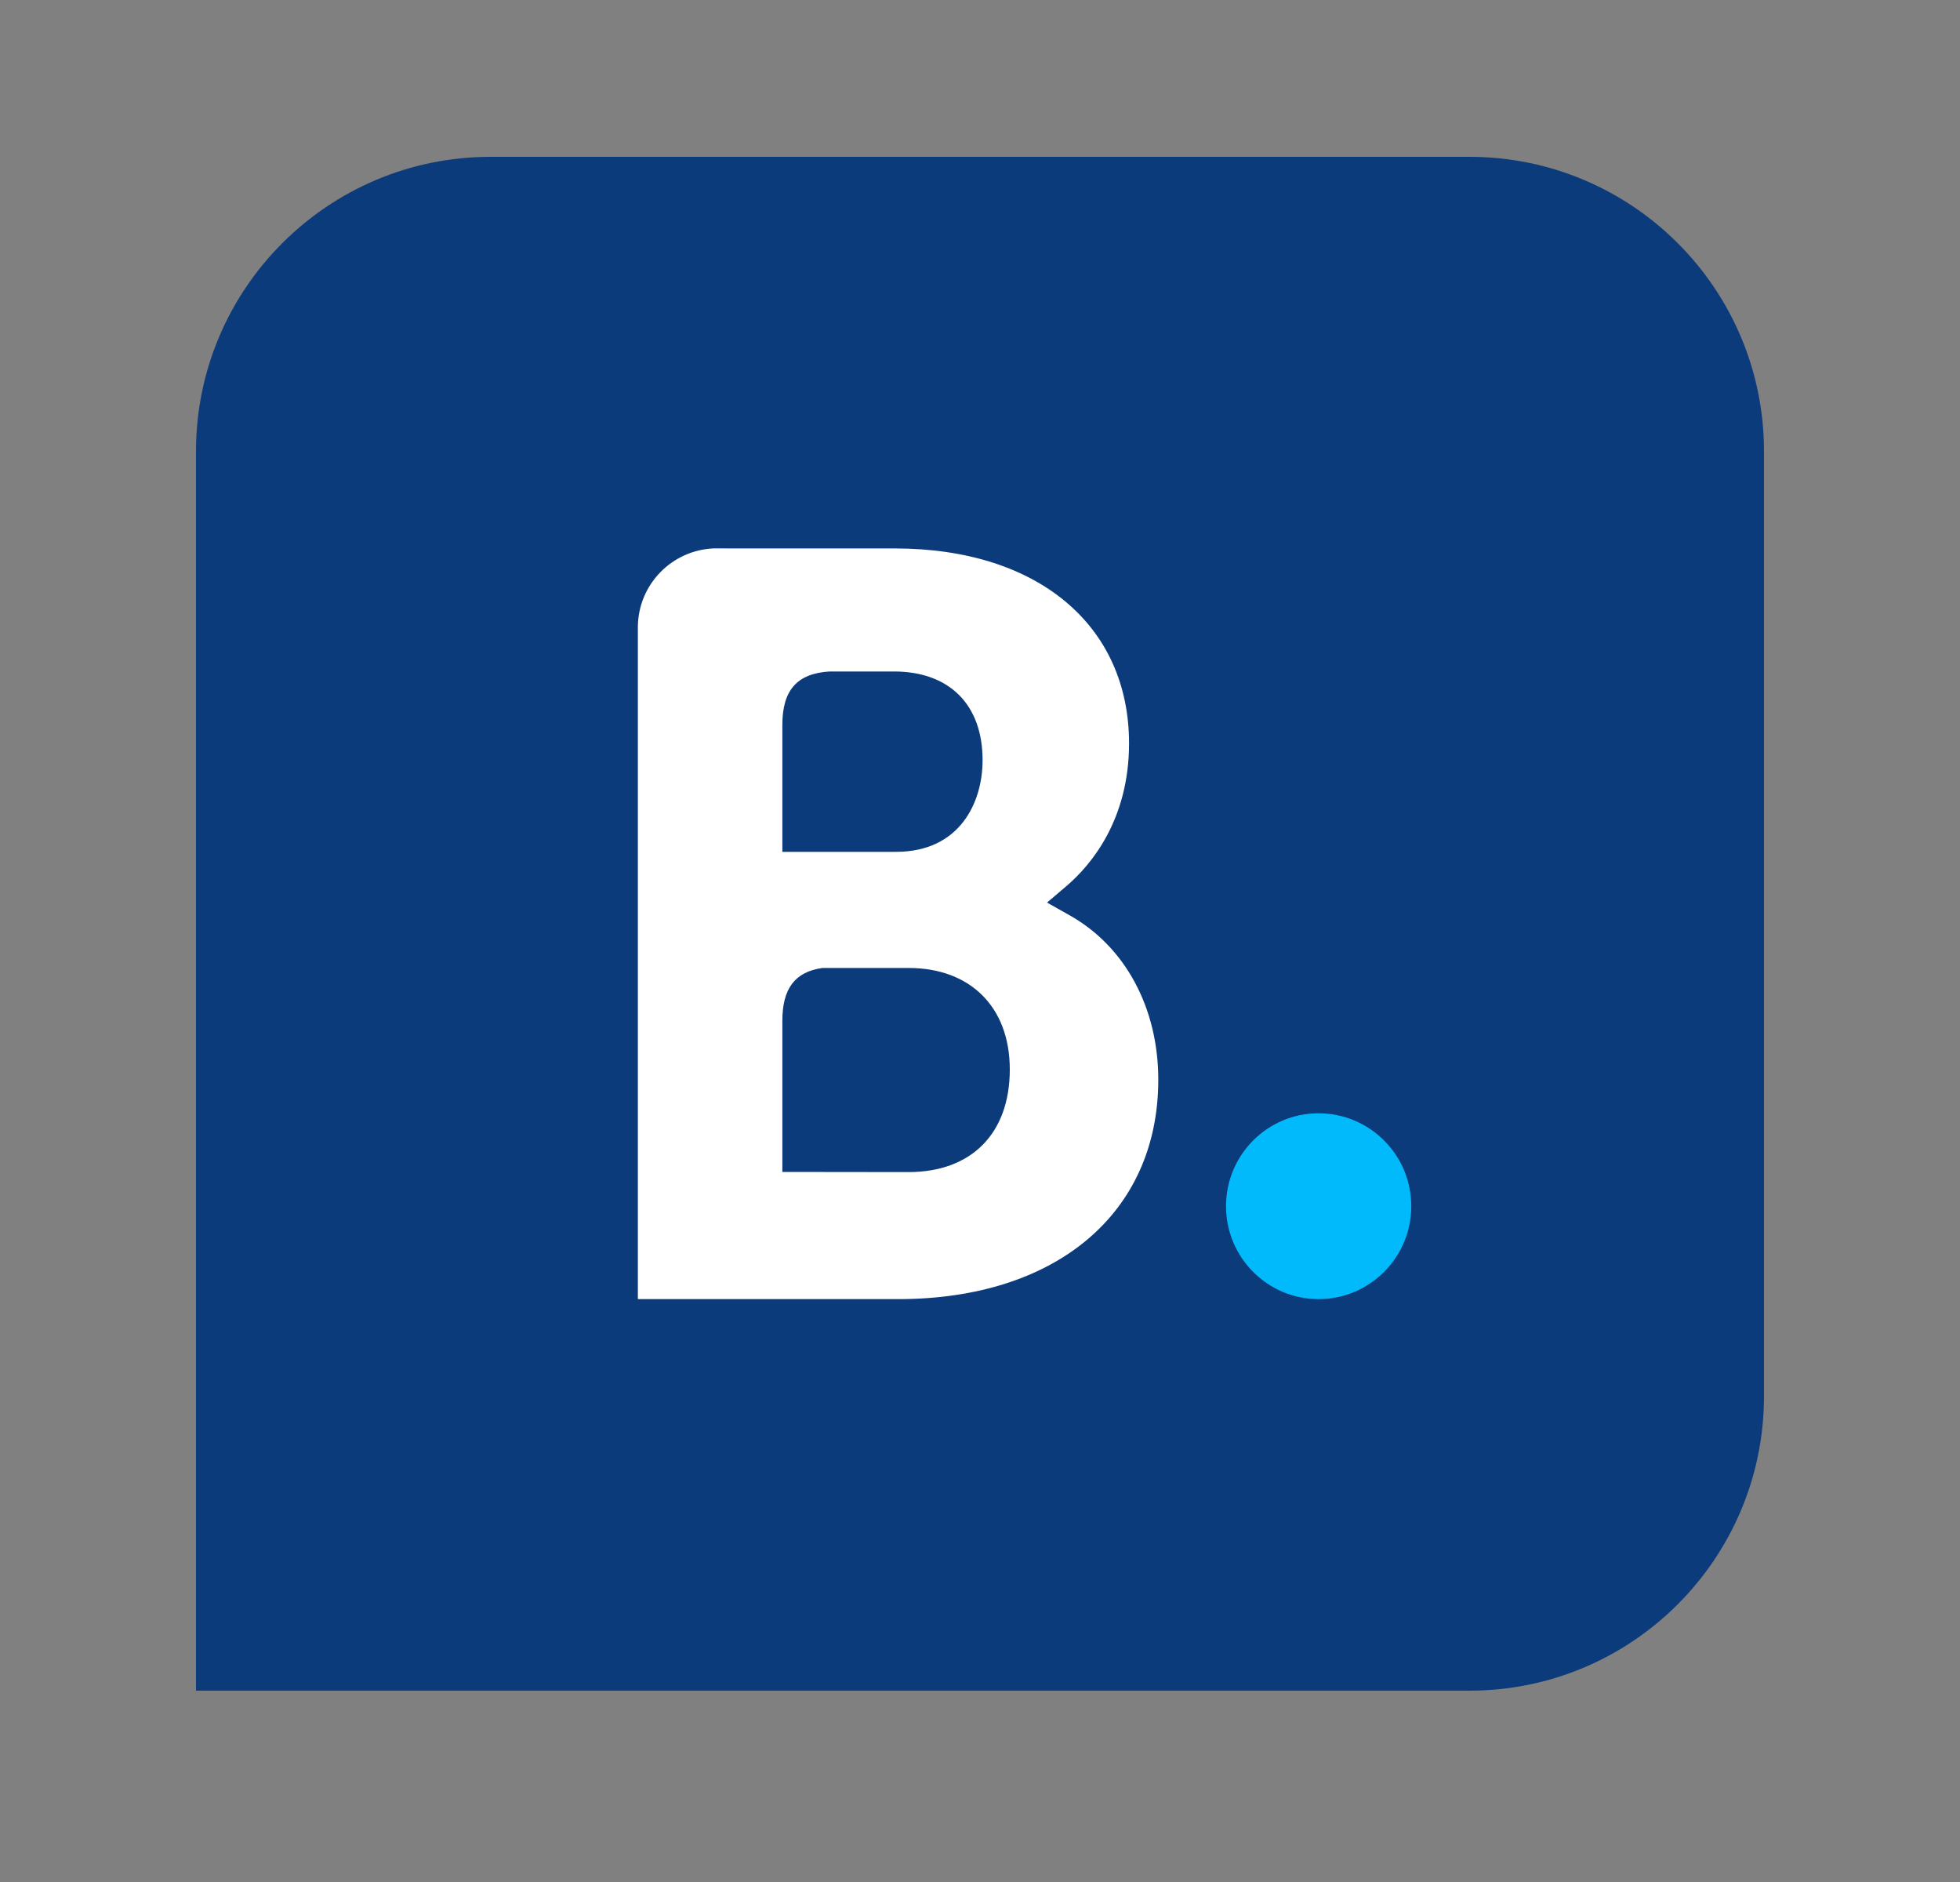 <svg width="25" height="24" viewBox="0 0 25 24" fill="none" xmlns="http://www.w3.org/2000/svg">
<rect x="0" y="0" width="25" height="24" fill="#808080" stroke="none"/>
<g id="WA.Booking">
<g id="Icon">
<path d="M18.744 2C20.817 2 22.5 3.683 22.5 5.755L22.5 17.804C22.5 19.877 20.817 21.56 18.744 21.56H2.5V5.755C2.5 3.683 4.184 2 6.256 2H18.744Z" fill="#0C3B7C"/>
<path d="M11.59 14.947L9.979 14.945V13.019C9.979 12.608 10.138 12.393 10.491 12.344H11.59C12.373 12.344 12.88 12.839 12.88 13.638C12.88 14.46 12.386 14.946 11.59 14.947ZM9.979 9.245C9.979 8.801 10.166 8.59 10.578 8.563H11.403C12.109 8.563 12.533 8.986 12.533 9.694C12.533 10.233 12.243 10.863 11.428 10.863H9.979V9.245ZM13.646 11.674L13.355 11.51L13.61 11.293C13.906 11.038 14.401 10.466 14.401 9.48C14.401 7.968 13.229 6.994 11.415 6.994H9.346L9.11 6.993C8.572 7.013 8.142 7.45 8.136 7.991V16.567H11.456C13.472 16.567 14.774 15.469 14.774 13.769C14.774 12.854 14.353 12.072 13.646 11.674Z" fill="white"/>
<path d="M15.638 15.382C15.638 14.727 16.167 14.197 16.818 14.197C17.47 14.197 18.001 14.727 18.001 15.382C18.001 16.036 17.47 16.567 16.818 16.567C16.167 16.567 15.638 16.036 15.638 15.382Z" fill="#00BAFC"/>
</g>
</g>
</svg>
